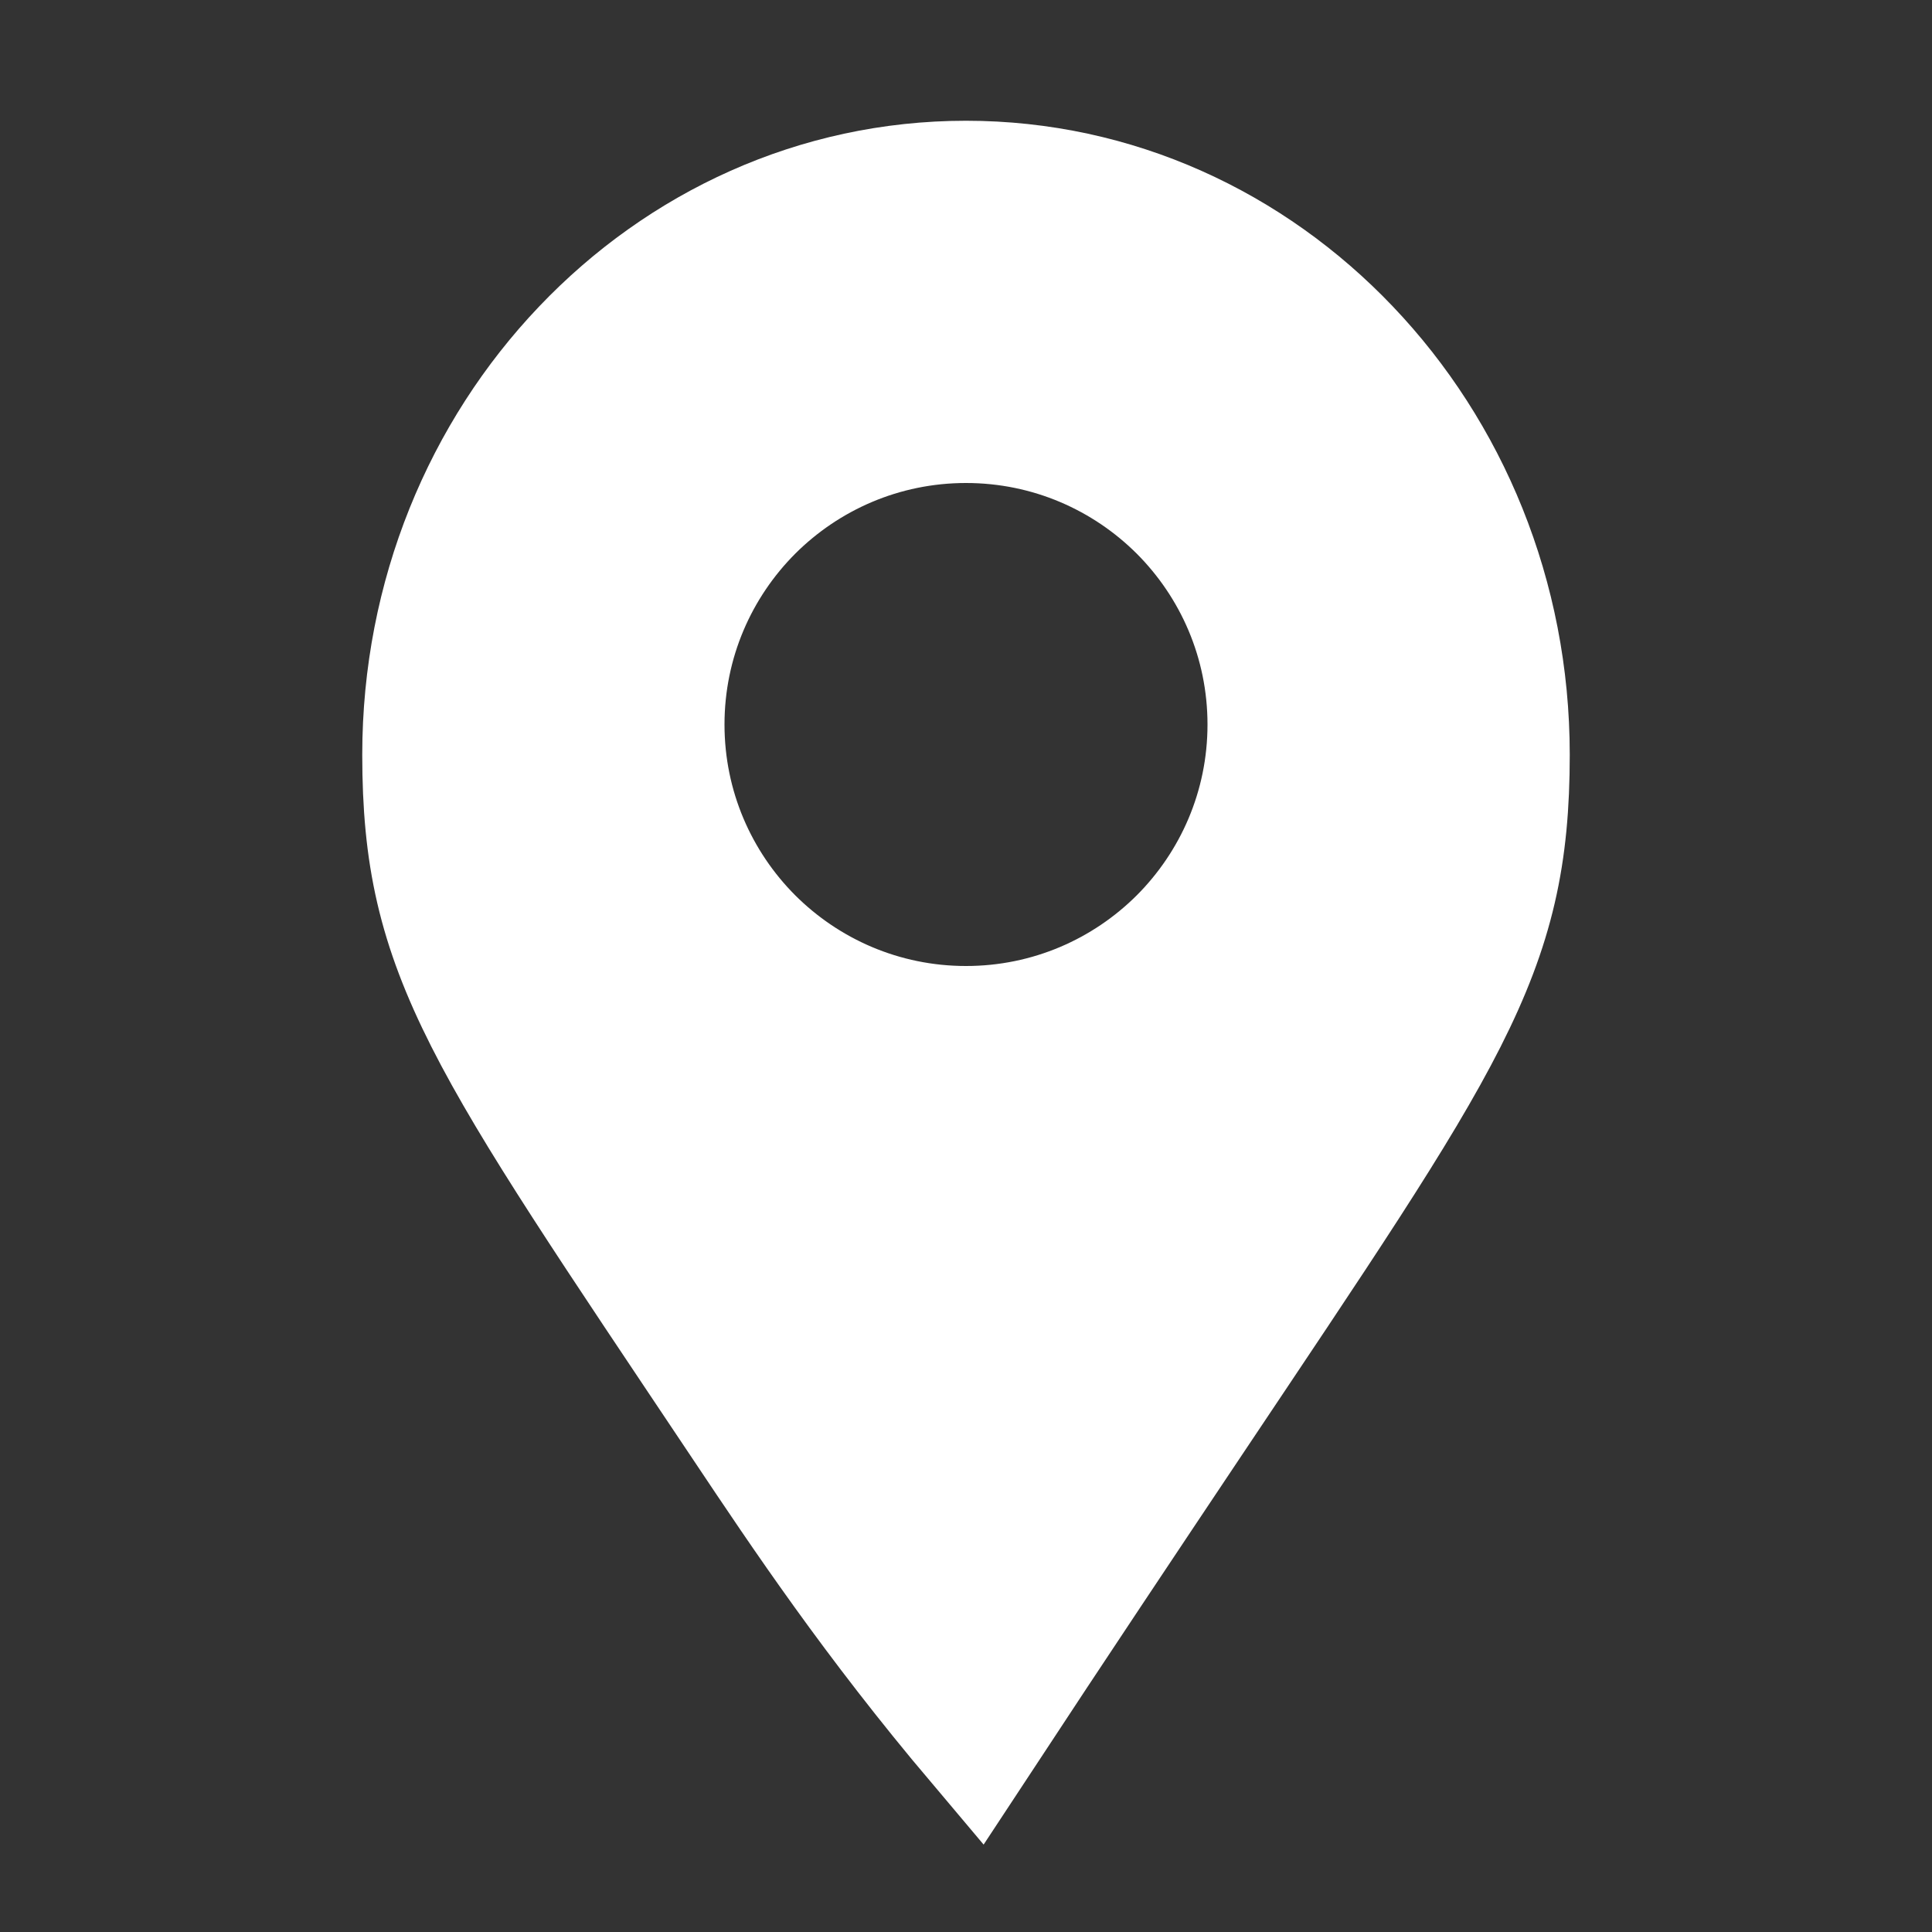 <?xml version="1.0" encoding="UTF-8"?>
<svg width="16px" height="16px" viewBox="0 0 16 16" version="1.1" xmlns="http://www.w3.org/2000/svg" xmlns:xlink="http://www.w3.org/1999/xlink">
    <rect x="0" y="0" width="16" height="16" fill="#333333" stroke="none"/>
    <title>Artboard Copy 9</title>
    <g id="Artboard-Copy-9" stroke="none" stroke-width="1" fill="none" fill-rule="evenodd">
        <path d="M8,1.5 C9.24,1.5 10.361,2.03 11.173,2.883 C11.994,3.744 12.5,4.935 12.5,6.25 C12.5,7.913 12.002,8.582 9.842,11.813 C9.349,12.551 8.772,13.414 8.096,14.442 C7.228,13.414 6.651,12.551 6.158,11.813 C3.998,8.582 3.5,7.913 3.5,6.25 C3.5,4.935 4.006,3.744 4.827,2.883 C5.639,2.03 6.76,1.5 8,1.5 Z M8,3.5 C7.31,3.5 6.685,3.78 6.232,4.232 C5.78,4.685 5.5,5.31 5.5,6 C5.5,6.69 5.78,7.315 6.232,7.768 C6.685,8.22 7.31,8.5 8,8.5 C8.69,8.5 9.315,8.22 9.768,7.768 C10.22,7.315 10.5,6.69 10.5,6 C10.5,5.31 10.22,4.685 9.768,4.232 C9.315,3.78 8.69,3.5 8,3.5 Z" id="" stroke="#FFFFFF" fill="#FFFFFF"></path>
    </g>
</svg>